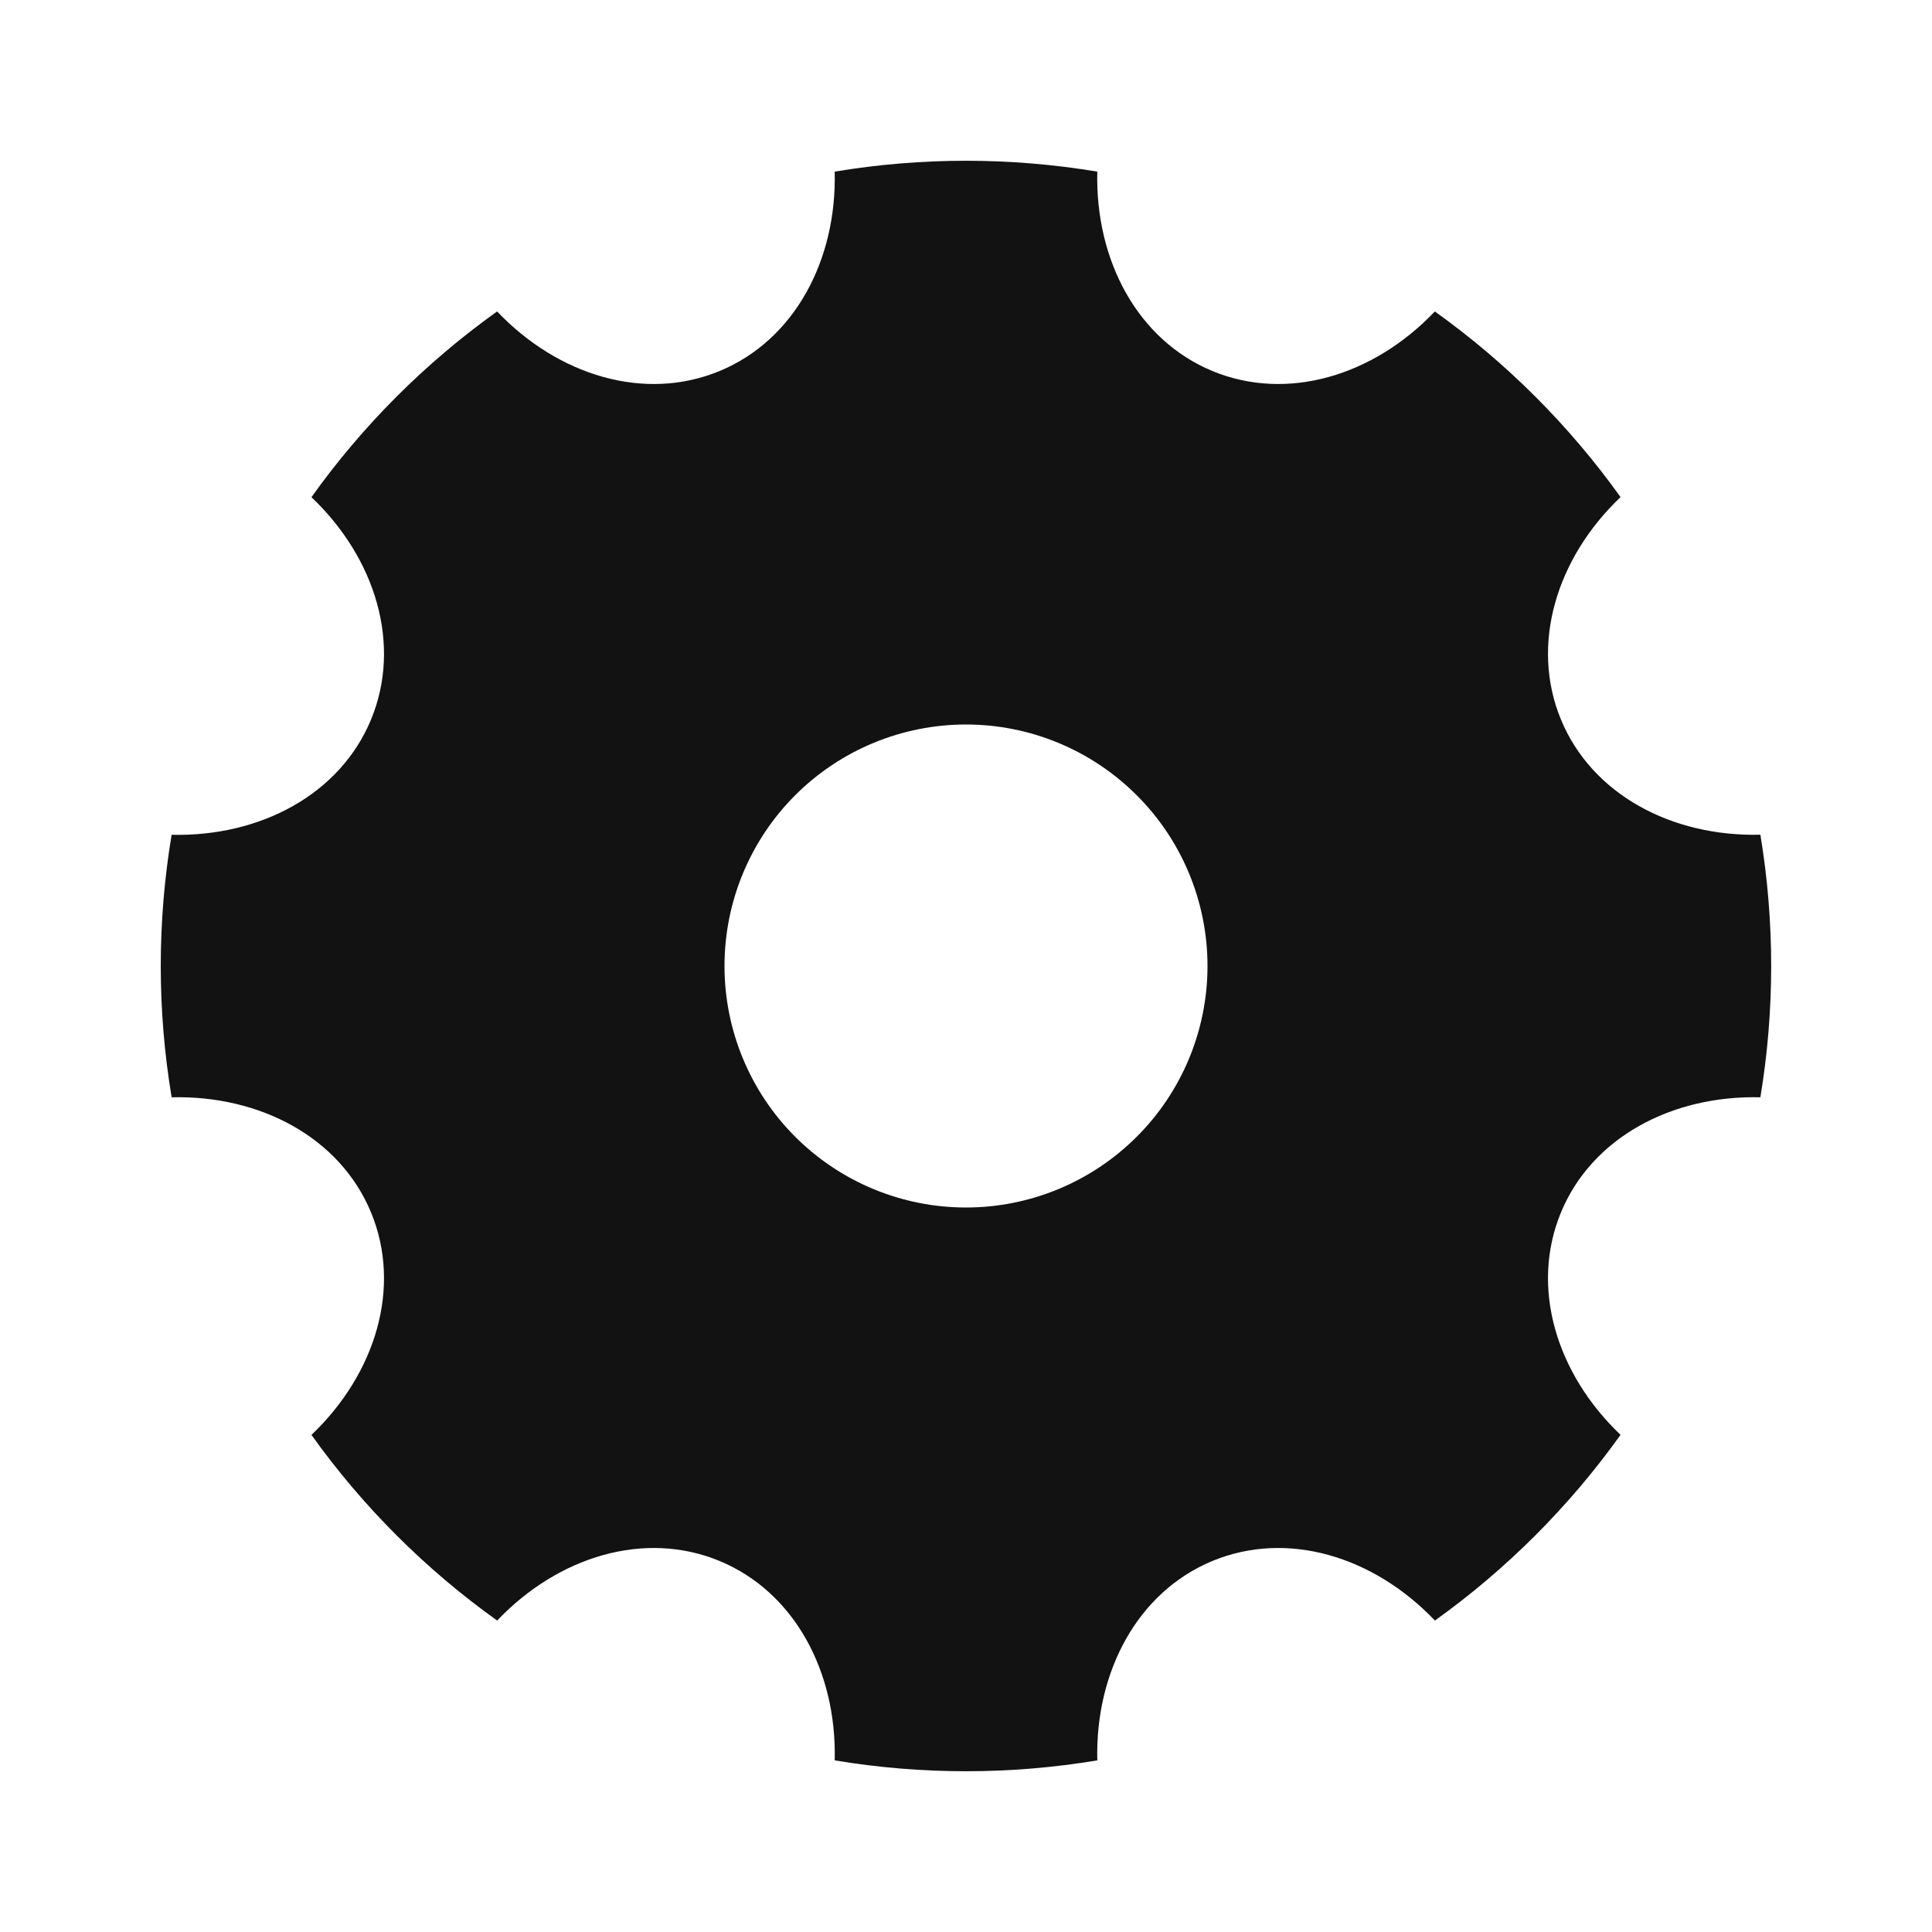 <svg width="24" height="24" viewBox="0 0 24 24" fill="none" xmlns="http://www.w3.org/2000/svg">
<g id="settings-5-fill" clip-path="url(#clip0_8_9155)">
<g id="Group">
<path id="Vector" d="M2.132 13.63C1.952 12.551 1.952 11.449 2.132 10.37C3.234 10.396 4.224 9.868 4.609 8.939C4.994 8.009 4.667 6.935 3.869 6.176C4.505 5.285 5.284 4.506 6.175 3.869C6.935 4.667 8.009 4.994 8.939 4.609C9.869 4.224 10.396 3.233 10.369 2.132C11.448 1.952 12.551 1.952 13.631 2.132C13.604 3.234 14.132 4.224 15.061 4.609C15.991 4.994 17.065 4.667 17.824 3.869C18.714 4.505 19.494 5.285 20.131 6.175C19.333 6.935 19.006 8.009 19.391 8.939C19.776 9.869 20.767 10.396 21.868 10.369C22.047 11.449 22.047 12.551 21.868 13.631C20.766 13.604 19.776 14.132 19.391 15.061C19.006 15.991 19.333 17.065 20.131 17.824C19.494 18.715 18.715 19.494 17.825 20.131C17.065 19.333 15.991 19.006 15.061 19.391C14.131 19.776 13.604 20.767 13.631 21.868C12.551 22.048 11.448 22.048 10.369 21.868C10.396 20.766 9.868 19.776 8.939 19.391C8.009 19.006 6.935 19.333 6.176 20.131C5.285 19.495 4.505 18.715 3.869 17.825C4.667 17.065 4.994 15.991 4.609 15.061C4.224 14.131 3.233 13.604 2.132 13.631V13.63ZM12 15C12.795 15 13.558 14.684 14.121 14.121C14.684 13.559 15 12.796 15 12C15 11.204 14.684 10.441 14.121 9.879C13.558 9.316 12.795 9 12 9C11.204 9 10.441 9.316 9.878 9.879C9.316 10.441 9 11.204 9 12C9 12.796 9.316 13.559 9.878 14.121C10.441 14.684 11.204 15 12 15Z" fill="#121212"/>
</g>
</g>
<defs>
<clipPath id="clip0_8_9155">
<rect width="24" height="24" fill="white"/>
</clipPath>
</defs>
</svg>
